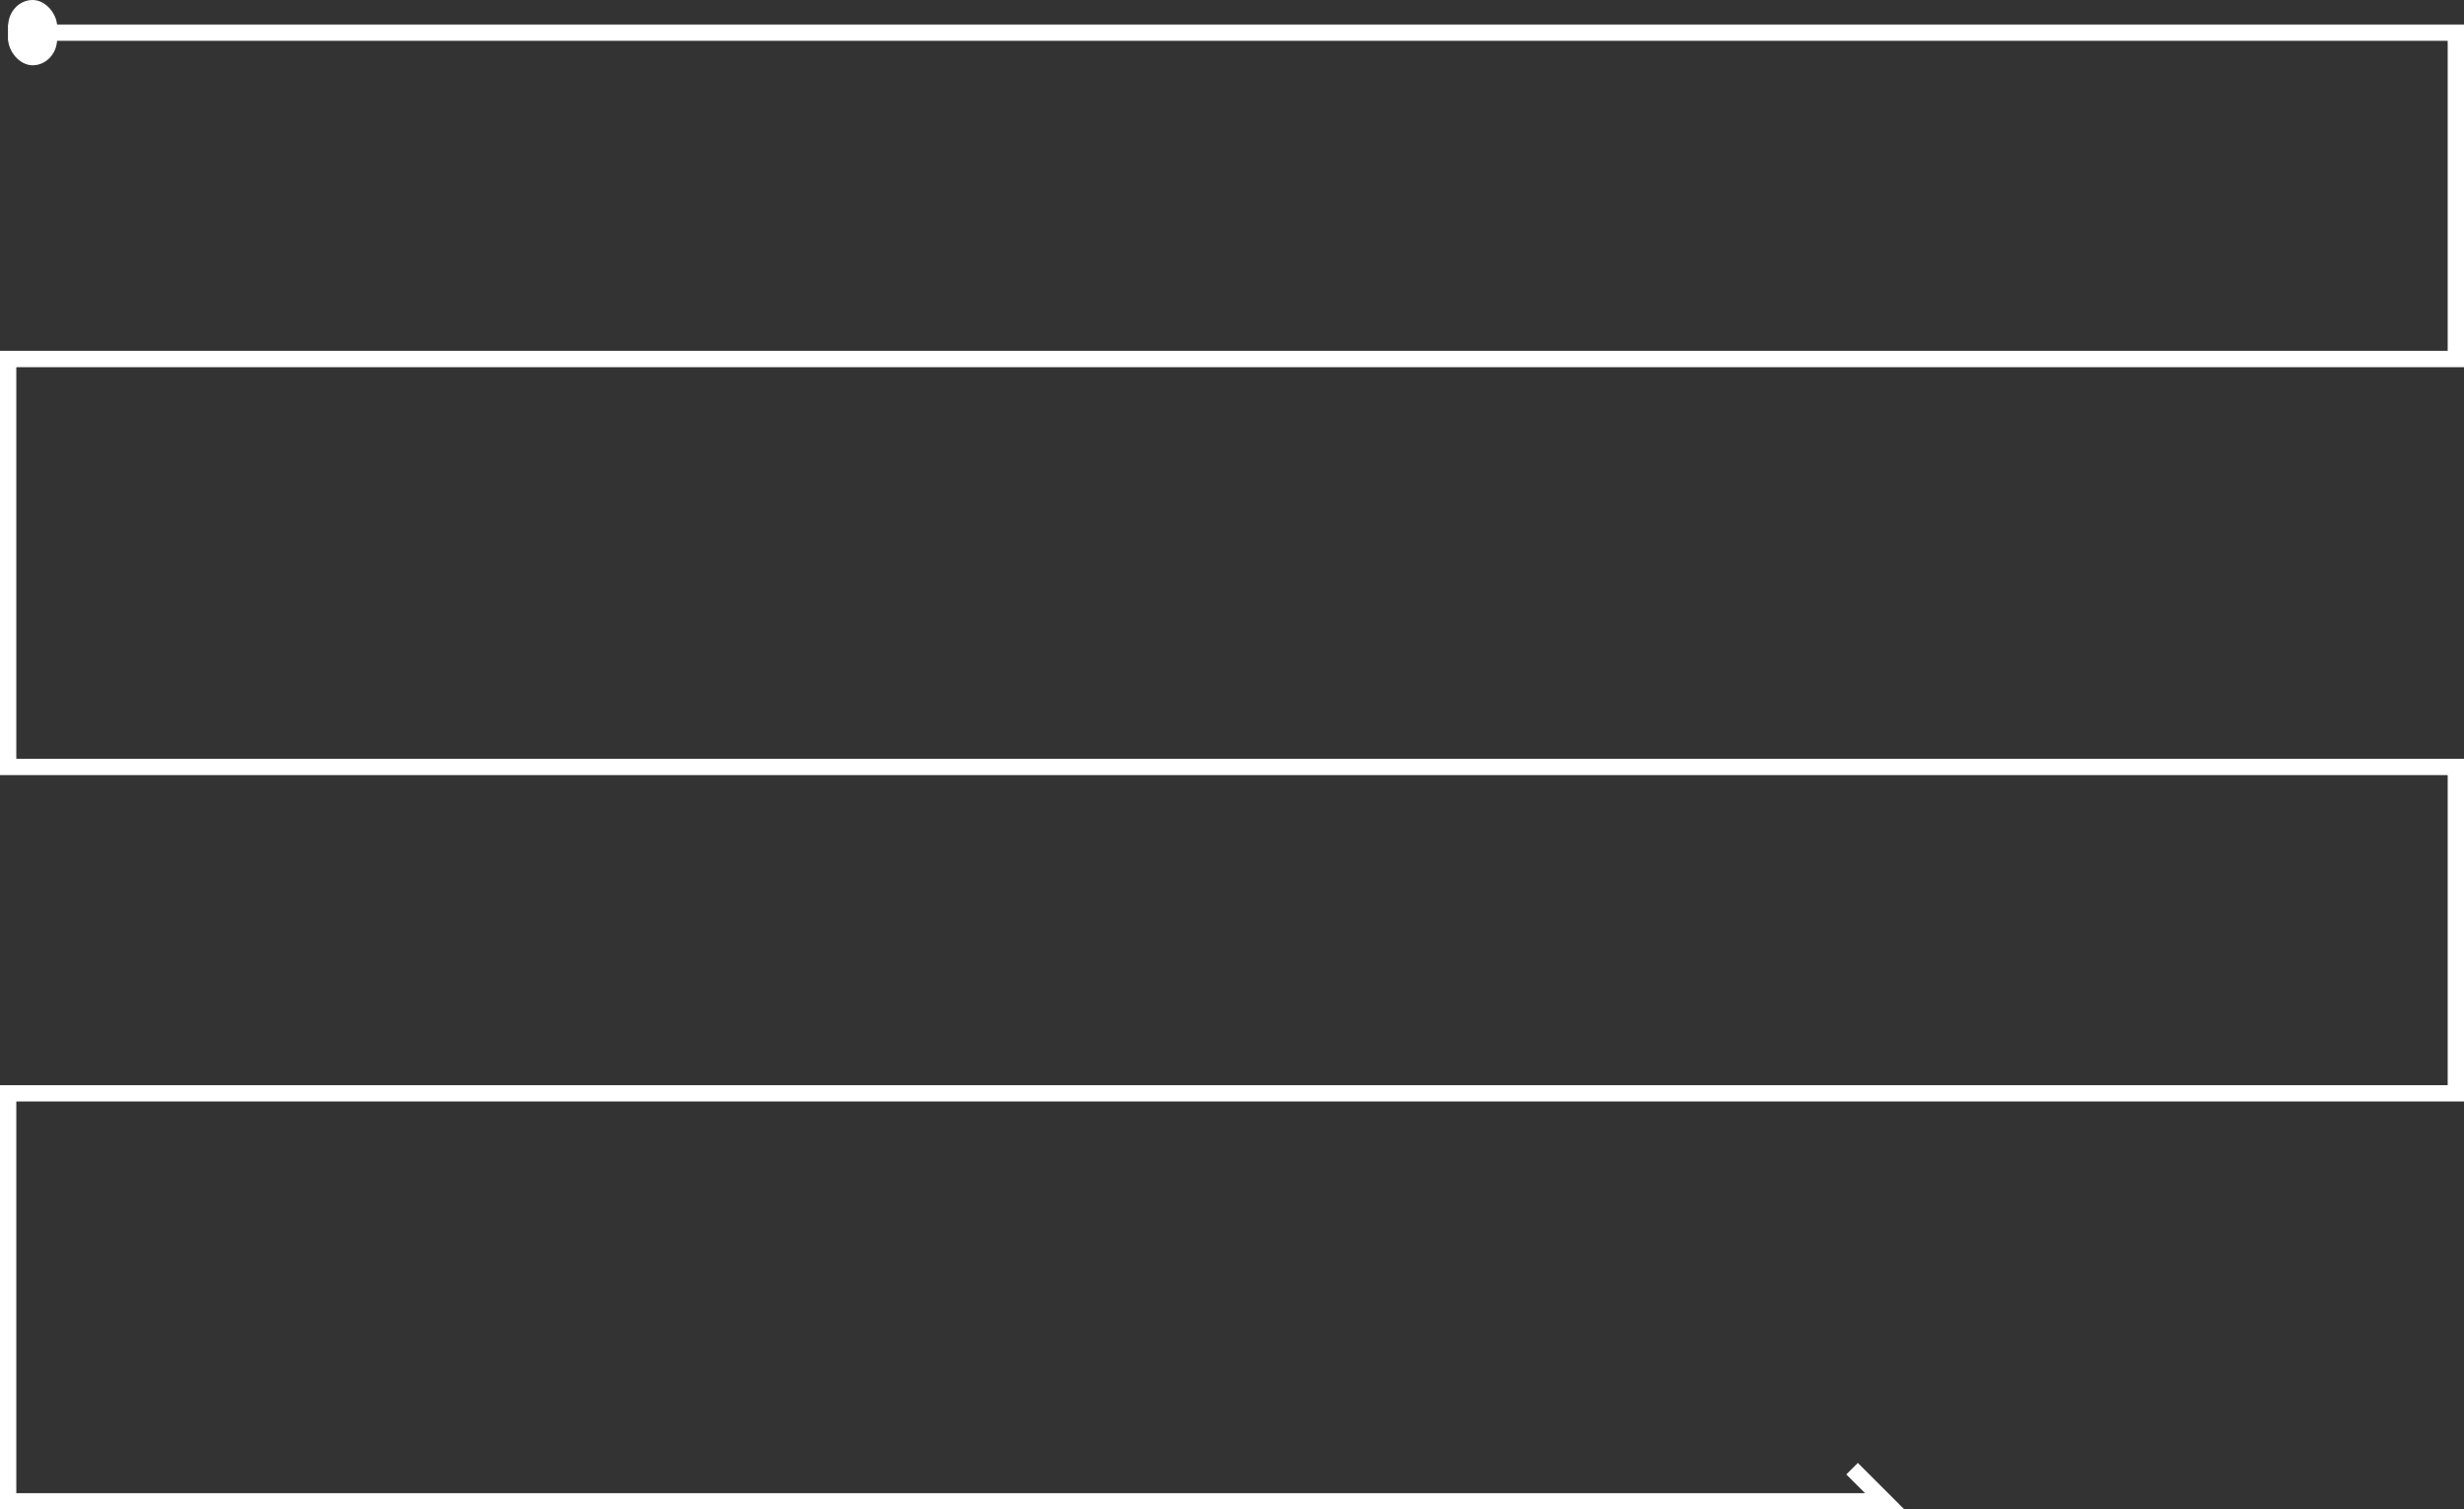 <?xml version="1.0" encoding="UTF-8" standalone="no"?>
<!-- Created with Inkscape (http://www.inkscape.org/) -->

<svg
   width="151mm"
   height="92.5mm"
   viewBox="0 0 151 92.5"
   version="1.1"
   id="svg1"
   sodipodi:docname="Chain2.svg"
   inkscape:version="1.4 (e7c3feb100, 2024-10-09)"
   xmlns:inkscape="http://www.inkscape.org/namespaces/inkscape"
   xmlns:sodipodi="http://sodipodi.sourceforge.net/DTD/sodipodi-0.dtd"
   xmlns="http://www.w3.org/2000/svg"
   xmlns:svg="http://www.w3.org/2000/svg">
  <rect x="0" y="0" width="151" height="92.5" fill="#333333" stroke="none"/>
  <sodipodi:namedview
     id="namedview1"
     pagecolor="#ffffff"
     bordercolor="#000000"
     borderopacity="0.25"
     inkscape:showpageshadow="2"
     inkscape:pageopacity="0.0"
     inkscape:pagecheckerboard="0"
     inkscape:deskcolor="#d1d1d1"
     inkscape:document-units="mm"
     inkscape:zoom="0.63630705"
     inkscape:cx="-13.358331"
     inkscape:cy="118.65341"
     inkscape:window-width="1600"
     inkscape:window-height="828"
     inkscape:window-x="0"
     inkscape:window-y="0"
     inkscape:window-maximized="1"
     inkscape:current-layer="svg1" />
  <defs
     id="defs1" />
  <rect
     style="display:none;fill:#000000;fill-rule:evenodd;stroke-width:2;stroke-linejoin:round"
     id="rect1"
     width="155.305"
     height="101.666"
     x="-3.704"
     y="-1.28"
     ry="1.338"
     inkscape:label="background" />
  <g
     id="layer1"
     transform="translate(-24.5,-18)">
    <path
       style="display:inline;fill:none;fill-opacity:1;fill-rule:evenodd;stroke:#ffffff;stroke-width:1;stroke-linecap:butt;stroke-linejoin:miter;stroke-dasharray:none;stroke-opacity:1;paint-order:markers fill stroke"
       d="m 25,20 h 150 v 20 H 25 V 65 H 175 v 20 H 25 V 110 H 140 l -2,-2"
       id="path7" />
  </g>
  <rect
     style="fill:#ffffff;fill-opacity:1;fill-rule:evenodd;stroke:none;stroke-width:2.036;stroke-linejoin:round"
     id="rect2"
     width="3"
     height="4"
     x="0.5"
     y="1.110223e-16"
     ry="1.608" />
</svg>
